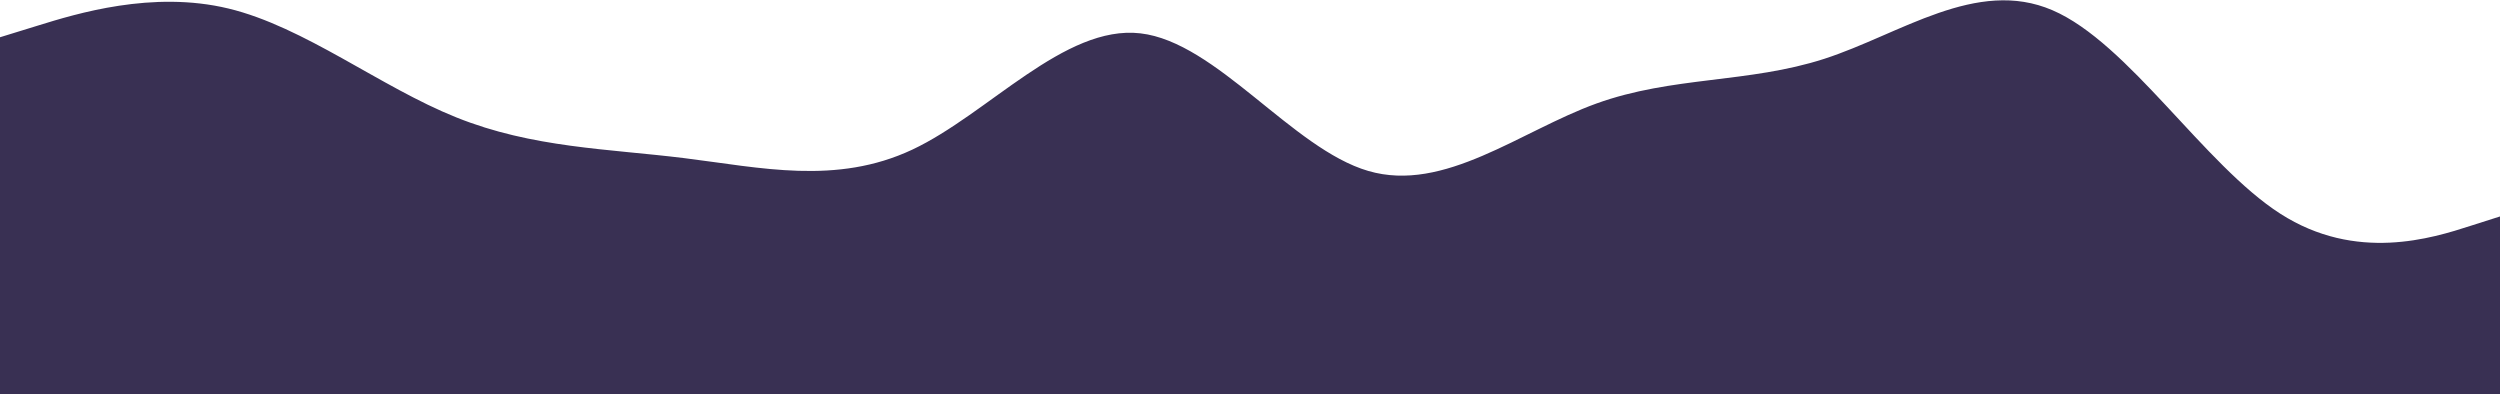 <svg width="1440" height="227" viewBox="0 0 1440 227" fill="none" xmlns="http://www.w3.org/2000/svg">
<path d="M0 21.461L21.976 14.686C43.877 7.911 87.829 -5.639 131.555 4.9C175.357 15.439 219.008 50.067 262.809 67.606C306.536 85.221 350.488 85.673 394.214 91.093C438.016 96.513 481.667 106.751 525.468 86.2C569.195 65.649 613.147 14.159 656.873 19.203C700.674 24.246 744.326 85.673 788.127 98.47C831.853 111.267 875.806 75.435 919.532 59.627C963.333 43.819 1006.98 48.034 1050.79 33.882C1094.51 19.73 1138.46 -12.941 1182.19 5.879C1225.99 24.698 1269.64 95.007 1313.44 123.086C1357.17 151.165 1401.12 137.163 1423.02 130.087L1445 123.086V303.753H1423.02C1401.12 303.753 1357.17 303.753 1313.44 303.753C1269.64 303.753 1225.99 303.753 1182.19 303.753C1138.46 303.753 1094.51 303.753 1050.79 303.753C1006.98 303.753 963.333 303.753 919.532 303.753C875.806 303.753 831.853 303.753 788.127 303.753C744.326 303.753 700.674 303.753 656.873 303.753C613.147 303.753 569.195 303.753 525.468 303.753C481.667 303.753 438.016 303.753 394.214 303.753C350.488 303.753 306.536 303.753 262.809 303.753C219.008 303.753 175.357 303.753 131.555 303.753C87.829 303.753 43.877 303.753 21.976 303.753H0V21.461Z" fill="#393053"/>
</svg>
